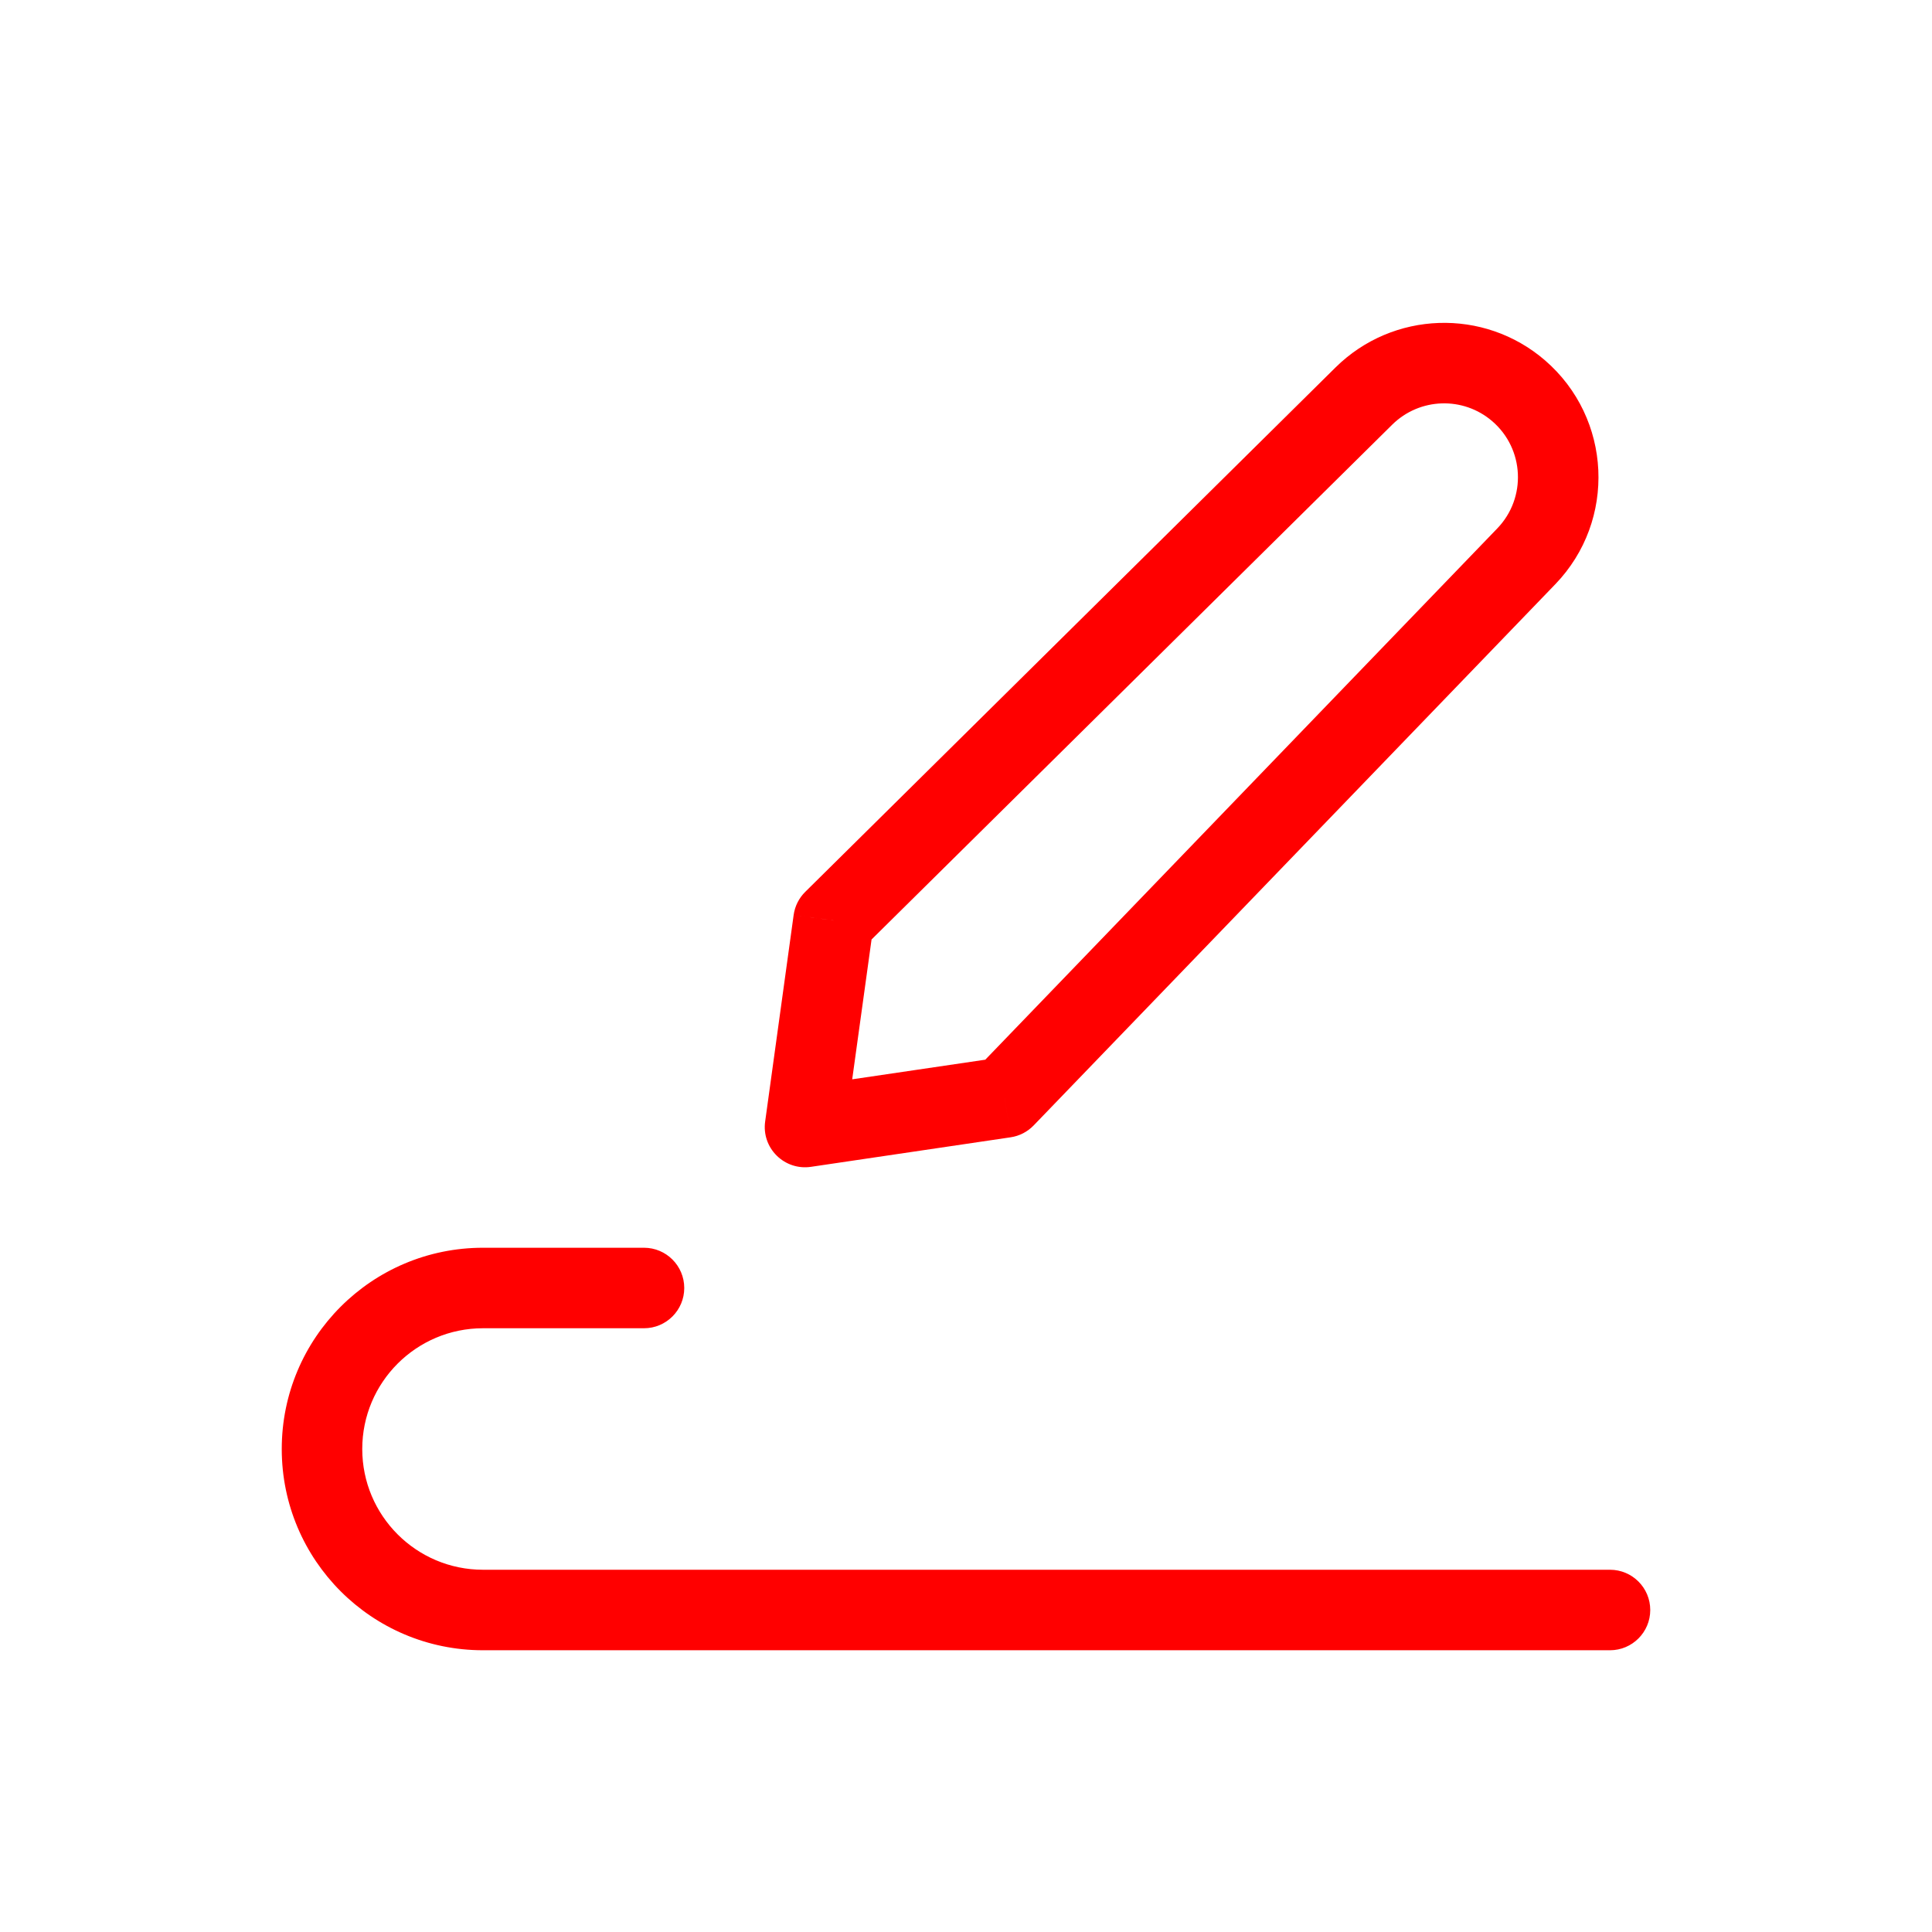 <?xml version="1.0" encoding="utf-8"?><!-- Uploaded to: SVG Repo, www.svgrepo.com, Generator: SVG Repo Mixer Tools -->
<svg width="800px" height="800px" viewBox="0 0 24 24" fill="none" xmlns="http://www.w3.org/2000/svg">
<path d="M10.354 11.434L10.003 11.079C9.925 11.156 9.874 11.257 9.859 11.366L10.354 11.434ZM16.943 4.92L17.294 5.276L17.294 5.276L16.943 4.92ZM18.96 6.911L18.6 6.564L18.96 6.911ZM12.481 13.633L12.554 14.128C12.663 14.112 12.764 14.06 12.841 13.98L12.481 13.633ZM10 14L9.505 13.932C9.483 14.088 9.536 14.244 9.648 14.355C9.76 14.466 9.917 14.518 10.073 14.495L10 14ZM18.865 4.854L19.191 4.475V4.475L18.865 4.854ZM8 16.5C8.276 16.5 8.5 16.276 8.5 16C8.5 15.724 8.276 15.5 8 15.5V16.5ZM20 20.5C20.276 20.5 20.5 20.276 20.5 20C20.5 19.724 20.276 19.5 20 19.5V20.5ZM10.706 11.79L17.294 5.276L16.591 4.564L10.003 11.079L10.706 11.79ZM18.6 6.564L12.121 13.287L12.841 13.98L19.32 7.258L18.6 6.564ZM12.408 13.139L9.927 13.505L10.073 14.495L12.554 14.128L12.408 13.139ZM10.495 14.068L10.85 11.503L9.859 11.366L9.505 13.932L10.495 14.068ZM18.538 5.233C18.937 5.577 18.965 6.185 18.6 6.564L19.32 7.258C20.084 6.466 20.025 5.194 19.191 4.475L18.538 5.233ZM17.294 5.276C17.635 4.939 18.176 4.921 18.538 5.233L19.191 4.475C18.434 3.823 17.302 3.862 16.591 4.564L17.294 5.276ZM8 15.5H6V16.5H8V15.5ZM6 20.5H20V19.5H6V20.5ZM3.5 18C3.5 19.381 4.619 20.5 6 20.5V19.5C5.172 19.5 4.5 18.828 4.5 18H3.5ZM6 15.5C4.619 15.5 3.5 16.619 3.5 18H4.5C4.5 17.172 5.172 16.5 6 16.5V15.5Z" fill="#ff0000"/>
</svg>